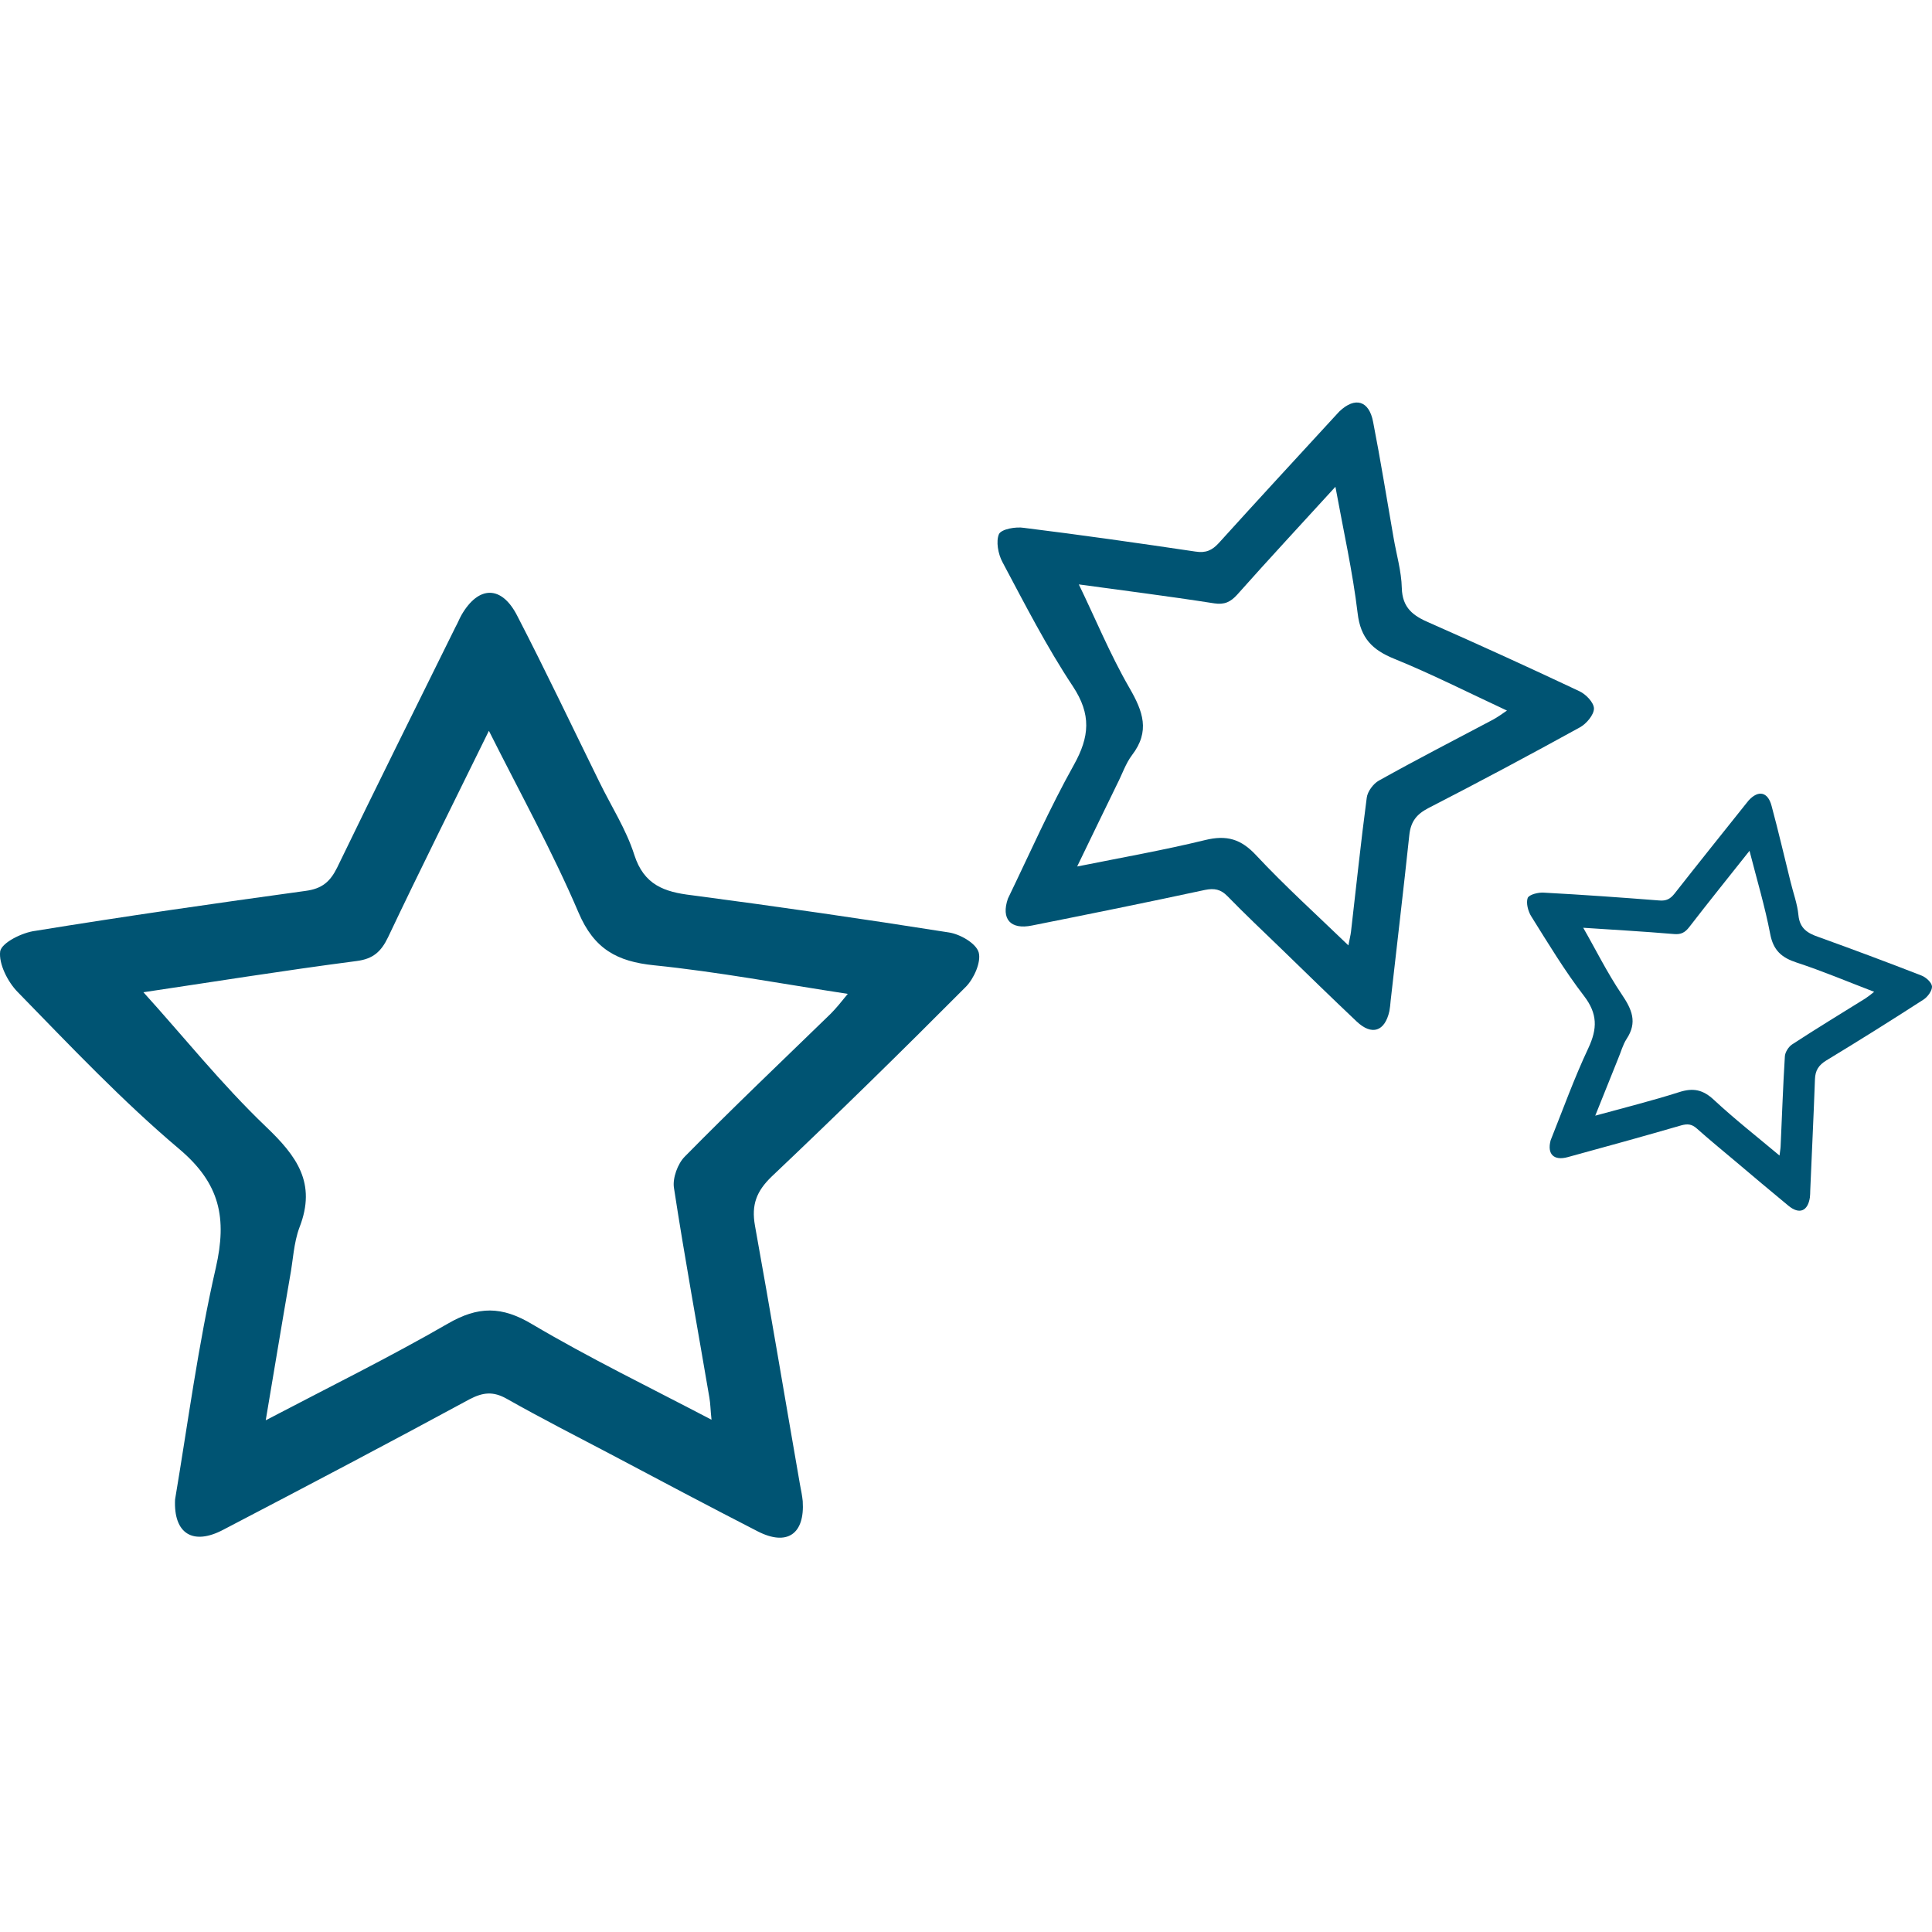 <svg width="96" height="96" viewBox="0 0 96 96" fill="none" xmlns="http://www.w3.org/2000/svg">
<path d="M8.699 74.51C9.339 70.707 9.845 66.823 10.725 62.992C11.285 60.528 10.938 58.813 8.912 57.099C6.087 54.715 3.501 51.983 0.889 49.304C0.382 48.795 -0.071 47.885 0.009 47.269C0.089 46.84 1.102 46.331 1.769 46.251C6.22 45.527 10.698 44.885 15.177 44.269C16.003 44.161 16.403 43.813 16.749 43.117C18.695 39.099 20.668 35.134 22.64 31.143C22.747 30.956 22.827 30.741 22.934 30.554C23.787 29.081 24.933 29.081 25.706 30.608C27.119 33.34 28.425 36.099 29.784 38.858C30.371 40.063 31.117 41.215 31.517 42.474C31.997 43.974 33.01 44.322 34.369 44.483C38.634 45.045 42.899 45.661 47.137 46.331C47.697 46.411 48.497 46.867 48.63 47.322C48.764 47.804 48.39 48.635 47.99 49.036C44.818 52.224 41.62 55.358 38.341 58.465C37.594 59.188 37.328 59.858 37.514 60.903C38.288 65.189 39.007 69.501 39.754 73.787C39.807 74.055 39.86 74.323 39.887 74.591C39.994 76.225 39.114 76.841 37.648 76.091C35.195 74.832 32.77 73.546 30.344 72.26C28.611 71.349 26.879 70.466 25.173 69.501C24.506 69.126 24 69.18 23.333 69.528C19.282 71.724 15.203 73.867 11.098 76.01C9.579 76.814 8.619 76.198 8.699 74.51ZM7.126 49.304C9.072 51.447 10.992 53.858 13.204 55.974C14.75 57.447 15.736 58.787 14.883 60.983C14.59 61.76 14.563 62.644 14.404 63.474C14.004 65.778 13.63 68.055 13.204 70.573C16.376 68.912 19.362 67.439 22.241 65.778C23.76 64.894 24.933 64.894 26.452 65.805C29.304 67.492 32.29 68.939 35.355 70.546C35.302 70.064 35.302 69.742 35.249 69.448C34.662 65.992 34.023 62.51 33.489 59.028C33.41 58.546 33.676 57.822 34.023 57.474C36.395 55.063 38.847 52.733 41.273 50.376C41.54 50.108 41.779 49.813 42.126 49.385C38.794 48.876 35.649 48.286 32.503 47.965C30.664 47.778 29.518 47.161 28.745 45.34C27.465 42.34 25.866 39.447 24.293 36.313C22.56 39.849 20.881 43.197 19.282 46.572C18.935 47.295 18.535 47.644 17.736 47.751C14.03 48.233 10.379 48.822 7.126 49.304Z" fill="#005473"/>
<path d="M50.083 44.65C51.148 42.45 52.147 40.178 53.362 38.004C54.141 36.605 54.235 35.501 53.307 34.098C52.012 32.145 50.925 30.024 49.812 27.931C49.595 27.531 49.481 26.897 49.639 26.536C49.764 26.29 50.47 26.16 50.89 26.23C53.726 26.581 56.564 26.986 59.398 27.407C59.919 27.489 60.224 27.348 60.559 26.986C62.457 24.888 64.361 22.827 66.27 20.75C66.368 20.655 66.455 20.539 66.553 20.444C67.334 19.699 68.031 19.903 68.23 20.969C68.604 22.882 68.908 24.792 69.244 26.712C69.387 27.549 69.636 28.383 69.655 29.219C69.681 30.217 70.235 30.609 71.033 30.948C73.527 32.048 76.012 33.181 78.471 34.342C78.797 34.49 79.203 34.909 79.203 35.21C79.198 35.527 78.824 35.965 78.509 36.139C76.013 37.514 73.51 38.852 70.964 40.159C70.382 40.466 70.1 40.826 70.028 41.495C69.737 44.239 69.408 46.99 69.1 49.729C69.085 49.902 69.07 50.074 69.038 50.242C68.813 51.255 68.168 51.473 67.41 50.756C66.142 49.555 64.895 48.341 63.648 47.128C62.756 46.266 61.859 45.421 60.993 44.531C60.654 44.184 60.337 44.127 59.87 44.221C57.015 44.836 54.153 45.415 51.276 45.989C50.209 46.208 49.734 45.662 50.083 44.65ZM53.606 29.039C54.409 30.688 55.148 32.496 56.117 34.176C56.796 35.347 57.158 36.337 56.249 37.521C55.932 37.942 55.759 38.475 55.514 38.951C54.861 40.281 54.23 41.6 53.523 43.056C55.748 42.609 57.825 42.244 59.871 41.745C60.953 41.478 61.666 41.686 62.428 42.51C63.863 44.043 65.422 45.454 67.001 46.976C67.054 46.673 67.111 46.478 67.131 46.289C67.389 44.083 67.618 41.852 67.913 39.639C67.95 39.331 68.241 38.939 68.513 38.789C70.385 37.744 72.291 36.762 74.185 35.76C74.395 35.644 74.593 35.508 74.88 35.308C72.944 34.407 71.135 33.489 69.279 32.735C68.194 32.294 67.606 31.715 67.46 30.47C67.215 28.418 66.756 26.374 66.356 24.188C64.674 26.031 63.058 27.769 61.485 29.538C61.146 29.916 60.841 30.057 60.335 29.98C57.996 29.614 55.67 29.324 53.606 29.039Z" fill="#005473"/>
<path d="M77.051 56.659C77.657 55.145 78.216 53.585 78.924 52.081C79.377 51.113 79.388 50.373 78.705 49.483C77.752 48.243 76.93 46.881 76.091 45.539C75.927 45.283 75.822 44.866 75.91 44.619C75.982 44.449 76.447 44.33 76.729 44.356C78.634 44.458 80.543 44.595 82.449 44.744C82.8 44.774 82.996 44.666 83.202 44.409C84.368 42.924 85.54 41.463 86.714 39.991C86.775 39.923 86.828 39.842 86.889 39.774C87.374 39.242 87.847 39.345 88.029 40.045C88.368 41.302 88.659 42.559 88.973 43.822C89.106 44.373 89.311 44.916 89.363 45.472C89.427 46.135 89.814 46.37 90.361 46.559C92.073 47.175 93.781 47.814 95.472 48.472C95.696 48.556 95.986 48.816 96 49.016C96.011 49.227 95.782 49.537 95.581 49.667C93.983 50.699 92.379 51.706 90.745 52.695C90.371 52.927 90.201 53.18 90.184 53.628C90.118 55.469 90.027 57.316 89.95 59.154C89.948 59.27 89.946 59.385 89.933 59.498C89.83 60.183 89.411 60.359 88.872 59.917C87.972 59.176 87.085 58.426 86.198 57.677C85.564 57.144 84.928 56.623 84.309 56.071C84.068 55.856 83.854 55.833 83.547 55.917C81.675 56.46 79.796 56.979 77.907 57.495C77.207 57.69 76.866 57.349 77.051 56.659ZM78.669 46.1C79.28 47.161 79.856 48.33 80.58 49.404C81.087 50.152 81.374 50.794 80.824 51.625C80.633 51.92 80.542 52.283 80.401 52.611C80.029 53.528 79.67 54.435 79.267 55.437C80.727 55.036 82.094 54.696 83.433 54.269C84.14 54.04 84.625 54.146 85.171 54.659C86.198 55.613 87.302 56.479 88.424 57.419C88.445 57.215 88.474 57.082 88.478 56.956C88.547 55.475 88.596 53.978 88.689 52.491C88.699 52.285 88.875 52.01 89.049 51.897C90.246 51.114 91.47 50.372 92.684 49.616C92.819 49.529 92.944 49.429 93.126 49.283C91.795 48.773 90.548 48.246 89.277 47.83C88.534 47.587 88.115 47.23 87.96 46.407C87.701 45.052 87.3 43.713 86.932 42.276C85.898 43.581 84.903 44.814 83.938 46.065C83.73 46.333 83.533 46.441 83.193 46.413C81.618 46.279 80.056 46.194 78.669 46.1Z" fill="#005473"/>
</svg>
